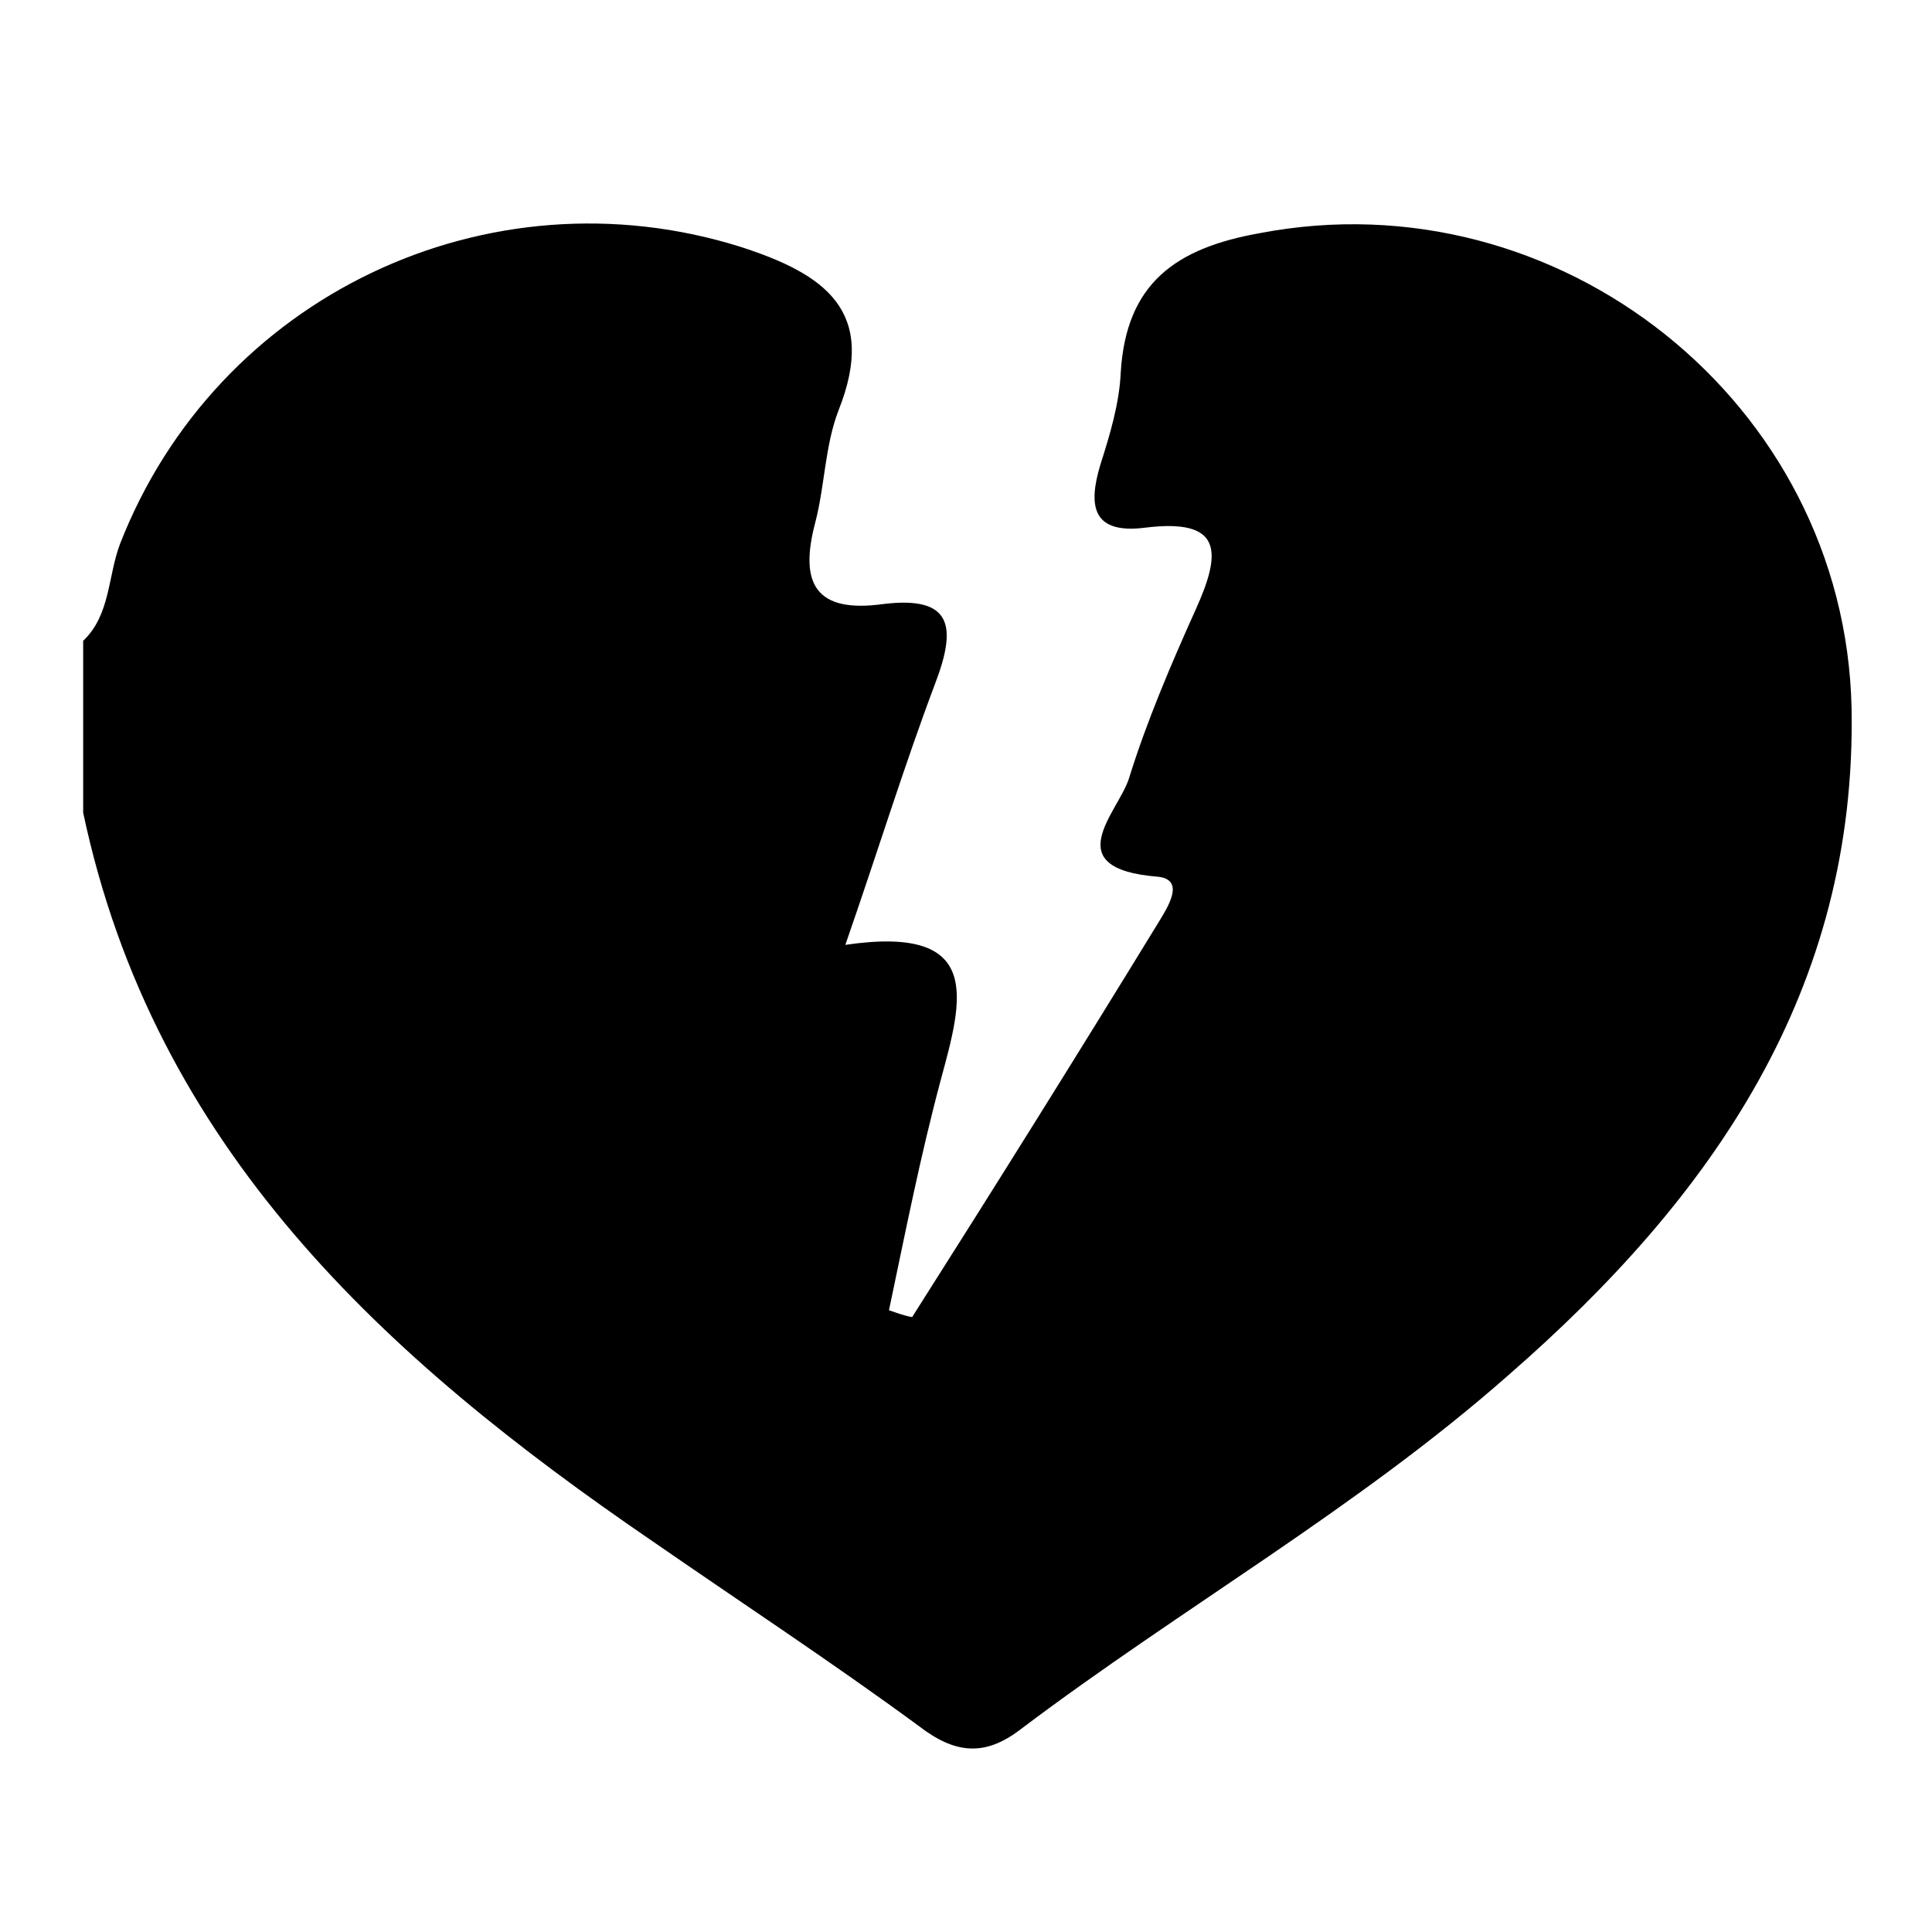 <?xml version="1.0" encoding="utf-8"?>
<!-- Generator: Adobe Illustrator 25.0.0, SVG Export Plug-In . SVG Version: 6.00 Build 0)  -->
<svg version="1.1" id="Слой_1" xmlns="http://www.w3.org/2000/svg" xmlns:xlink="http://www.w3.org/1999/xlink" x="0px" y="0px"
	 viewBox="0 0 141.7 141.7" style="enable-background:new 0 0 141.7 141.7;" xml:space="preserve">
<g>
	<path d="M6.1,59.6c0-4.2,0-8.4,0-12.6c2-1.9,1.8-4.7,2.7-7.1c7.1-18.2,27-27.6,45.5-21.8c6.2,2,10.1,4.7,7.2,12
		c-1,2.6-1,5.5-1.7,8.2c-1.2,4.5,0,6.7,5,6c5-0.6,5.4,1.6,3.8,5.8c-2.3,6.1-4.2,12.3-6.6,19.2c10.2-1.5,8.6,4,7,9.9
		c-1.5,5.6-2.6,11.2-3.8,16.9c0.6,0.2,1.1,0.4,1.7,0.5C73,87,79,77.4,85,67.6c0.6-1,2-3.1-0.1-3.3c-7.4-0.6-2.9-4.7-2.1-7.2
		c1.3-4.2,3.1-8.4,4.9-12.4c1.9-4.2,2-6.7-3.7-6c-3.9,0.5-4.2-1.6-3.3-4.6c0.7-2.2,1.4-4.5,1.5-6.8c0.4-6.5,4-9.1,10.2-10.2
		c21.9-4.2,42.9,12.4,43.4,34.8c0.4,20.7-10.2,35.9-25.1,48.9c-11.1,9.8-24,17.1-35.8,26c-2.7,2.1-4.9,1.8-7.5-0.2
		c-6.4-4.7-13.1-9.1-19.6-13.6C28.2,99.6,11.3,84.2,6.1,59.6z"/>
</g>
</svg>
